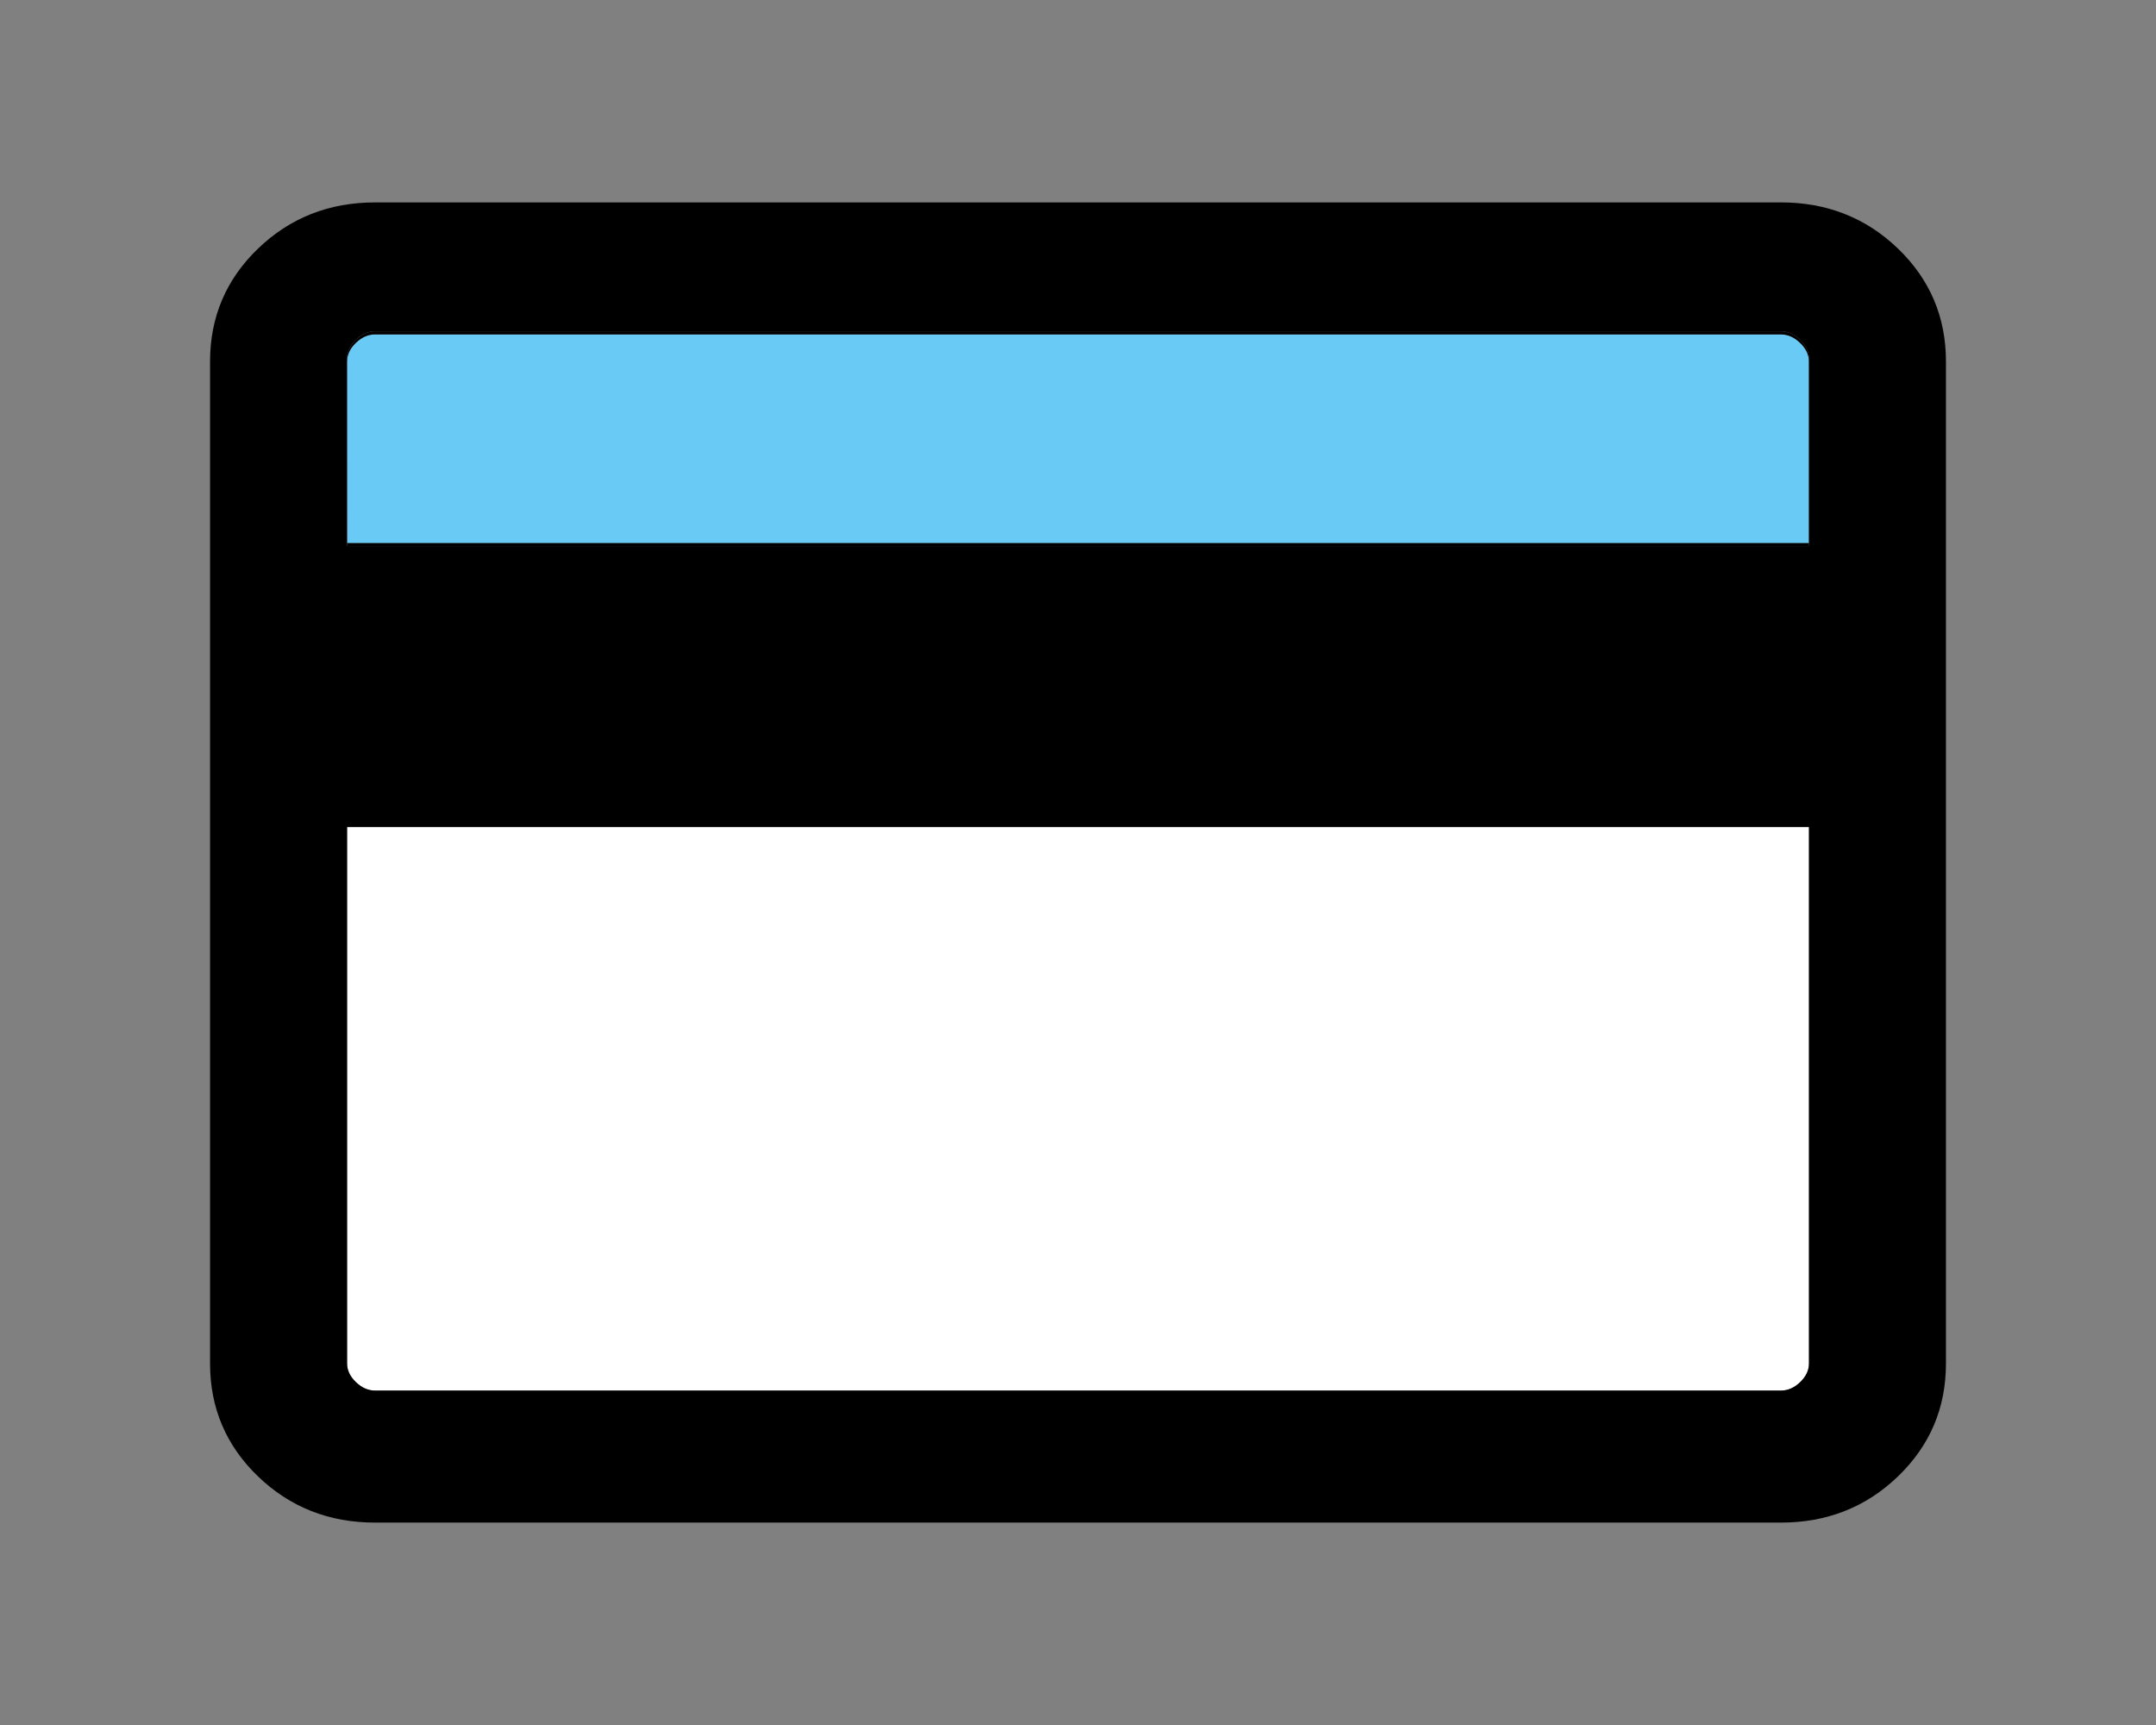<?xml version="1.0" encoding="UTF-8" standalone="no"?>
<!-- Created with Inkscape (http://www.inkscape.org/) -->

<svg
   width="640"
   height="512"
   viewBox="0 0 169.333 135.467"
   version="1.1"
   id="svg1"
   inkscape:version="1.4 (86a8ad7, 2024-10-11)"
   sodipodi:docname="digital_library_card_new.svg"
   xml:space="preserve"
   xmlns:inkscape="http://www.inkscape.org/namespaces/inkscape"
   xmlns:sodipodi="http://sodipodi.sourceforge.net/DTD/sodipodi-0.dtd"
   xmlns="http://www.w3.org/2000/svg"
   xmlns:svg="http://www.w3.org/2000/svg"><rect x="0" y="0" width="169.333" height="135.467" fill="#808080" stroke="none"/><sodipodi:namedview
     id="namedview1"
     pagecolor="#ffffff"
     bordercolor="#111111"
     borderopacity="1"
     inkscape:showpageshadow="0"
     inkscape:pageopacity="0"
     inkscape:pagecheckerboard="1"
     inkscape:deskcolor="#d1d1d1"
     inkscape:document-units="px"
     showborder="false"
     inkscape:zoom="1.08"
     inkscape:cx="396.75926"
     inkscape:cy="293.05556"
     inkscape:window-width="2880"
     inkscape:window-height="1514"
     inkscape:window-x="2869"
     inkscape:window-y="7"
     inkscape:window-maximized="1"
     inkscape:current-layer="layer1" /><defs
     id="defs1" /><g
     inkscape:label="Layer 1"
     inkscape:groupmode="layer"
     id="layer1"><g
       id="g10"><path
         d="m 27.26,64.941 v 42.136 c 0,0.532 0.231,1.02 0.692,1.462 0.459,0.444 0.966,0.666 1.519,0.666 H 139.866 c 0.553,0 1.06,-0.222 1.519,-0.666 0.461,-0.442 0.691,-0.93 0.691,-1.462 V 64.941 Z"
         style="fill:#ffffff;stroke-width:0.222"
         id="path10" /><path
         d="M 27.26,42.634 V 28.355 c -2e-4,0.012 -0.004,0.023 -0.004,0.034 z"
         style="fill:#0000ff;stroke-width:0.222"
         id="path9" /><path
         d="M 142.073,42.634 H 27.26 V 42.879 H 142.073 Z"
         style=""
         id="path7" /><path
         d="m 142.073,28.389 c 0,-0.532 -0.231,-1.02 -0.692,-1.462 -0.459,-0.444 -0.966,-0.666 -1.519,-0.666 H 29.467 c -0.553,0 -1.06,0.222 -1.519,0.666 -0.451,0.433 -0.678,0.909 -0.688,1.428 V 42.634 H 142.073 Z"
         style="fill:#69cbf5;stroke-width:0.222;fill-opacity:1"
         id="path5" /><path
         d="m 29.467,26.017 c -0.553,0 -1.06,0.222 -1.519,0.666 -0.451,0.433 -0.678,0.909 -0.688,1.428 v 0.245 c 0.01,-0.519 0.237,-0.995 0.688,-1.428 0.459,-0.444 0.966,-0.666 1.519,-0.666 H 139.862 c 0.553,0 1.06,0.222 1.519,0.666 0.461,0.442 0.692,0.93 0.692,1.462 v -0.245 c 0,-0.532 -0.231,-1.02 -0.692,-1.462 -0.459,-0.444 -0.966,-0.666 -1.519,-0.666 z"
         style="baseline-shift:baseline;display:inline;overflow:visible;vector-effect:none;enable-background:accumulate;stop-color:#000000;stop-opacity:1"
         id="path4" /><path
         d="m 29.469,15.895 c -3.625,0 -6.693,1.21 -9.205,3.629 -2.511,2.419 -3.767,5.374 -3.767,8.866 v 78.688 c 0,3.492 1.256,6.447 3.767,8.866 2.512,2.419 5.58,3.629 9.205,3.629 H 139.864 c 3.625,0 6.693,-1.21 9.205,-3.629 2.511,-2.419 3.767,-5.375 3.767,-8.866 V 28.389 c 0,-3.492 -1.256,-6.447 -3.767,-8.866 -2.512,-2.419 -5.58,-3.629 -9.205,-3.629 z m -0.002,10.122 H 139.862 c 0.553,0 1.06,0.222 1.519,0.666 0.461,0.442 0.692,0.93 0.692,1.462 V 28.389 42.879 H 27.26 l -0.004,-14.489 c 0,-0.012 0.003,-0.023 0.004,-0.034 v -0.245 c 0.01,-0.519 0.237,-0.995 0.688,-1.428 0.459,-0.444 0.966,-0.666 1.519,-0.666 z m -2.207,38.924 H 142.077 v 42.136 c 0,0.532 -0.23,1.02 -0.691,1.462 -0.459,0.444 -0.966,0.666 -1.519,0.666 H 29.471 c -0.553,0 -1.06,-0.222 -1.519,-0.666 -0.461,-0.442 -0.692,-0.93 -0.692,-1.462 z"
         style="baseline-shift:baseline;display:inline;overflow:visible;vector-effect:none;enable-background:accumulate;stop-color:#000000;stop-opacity:1"
         id="path3" /></g></g></svg>

